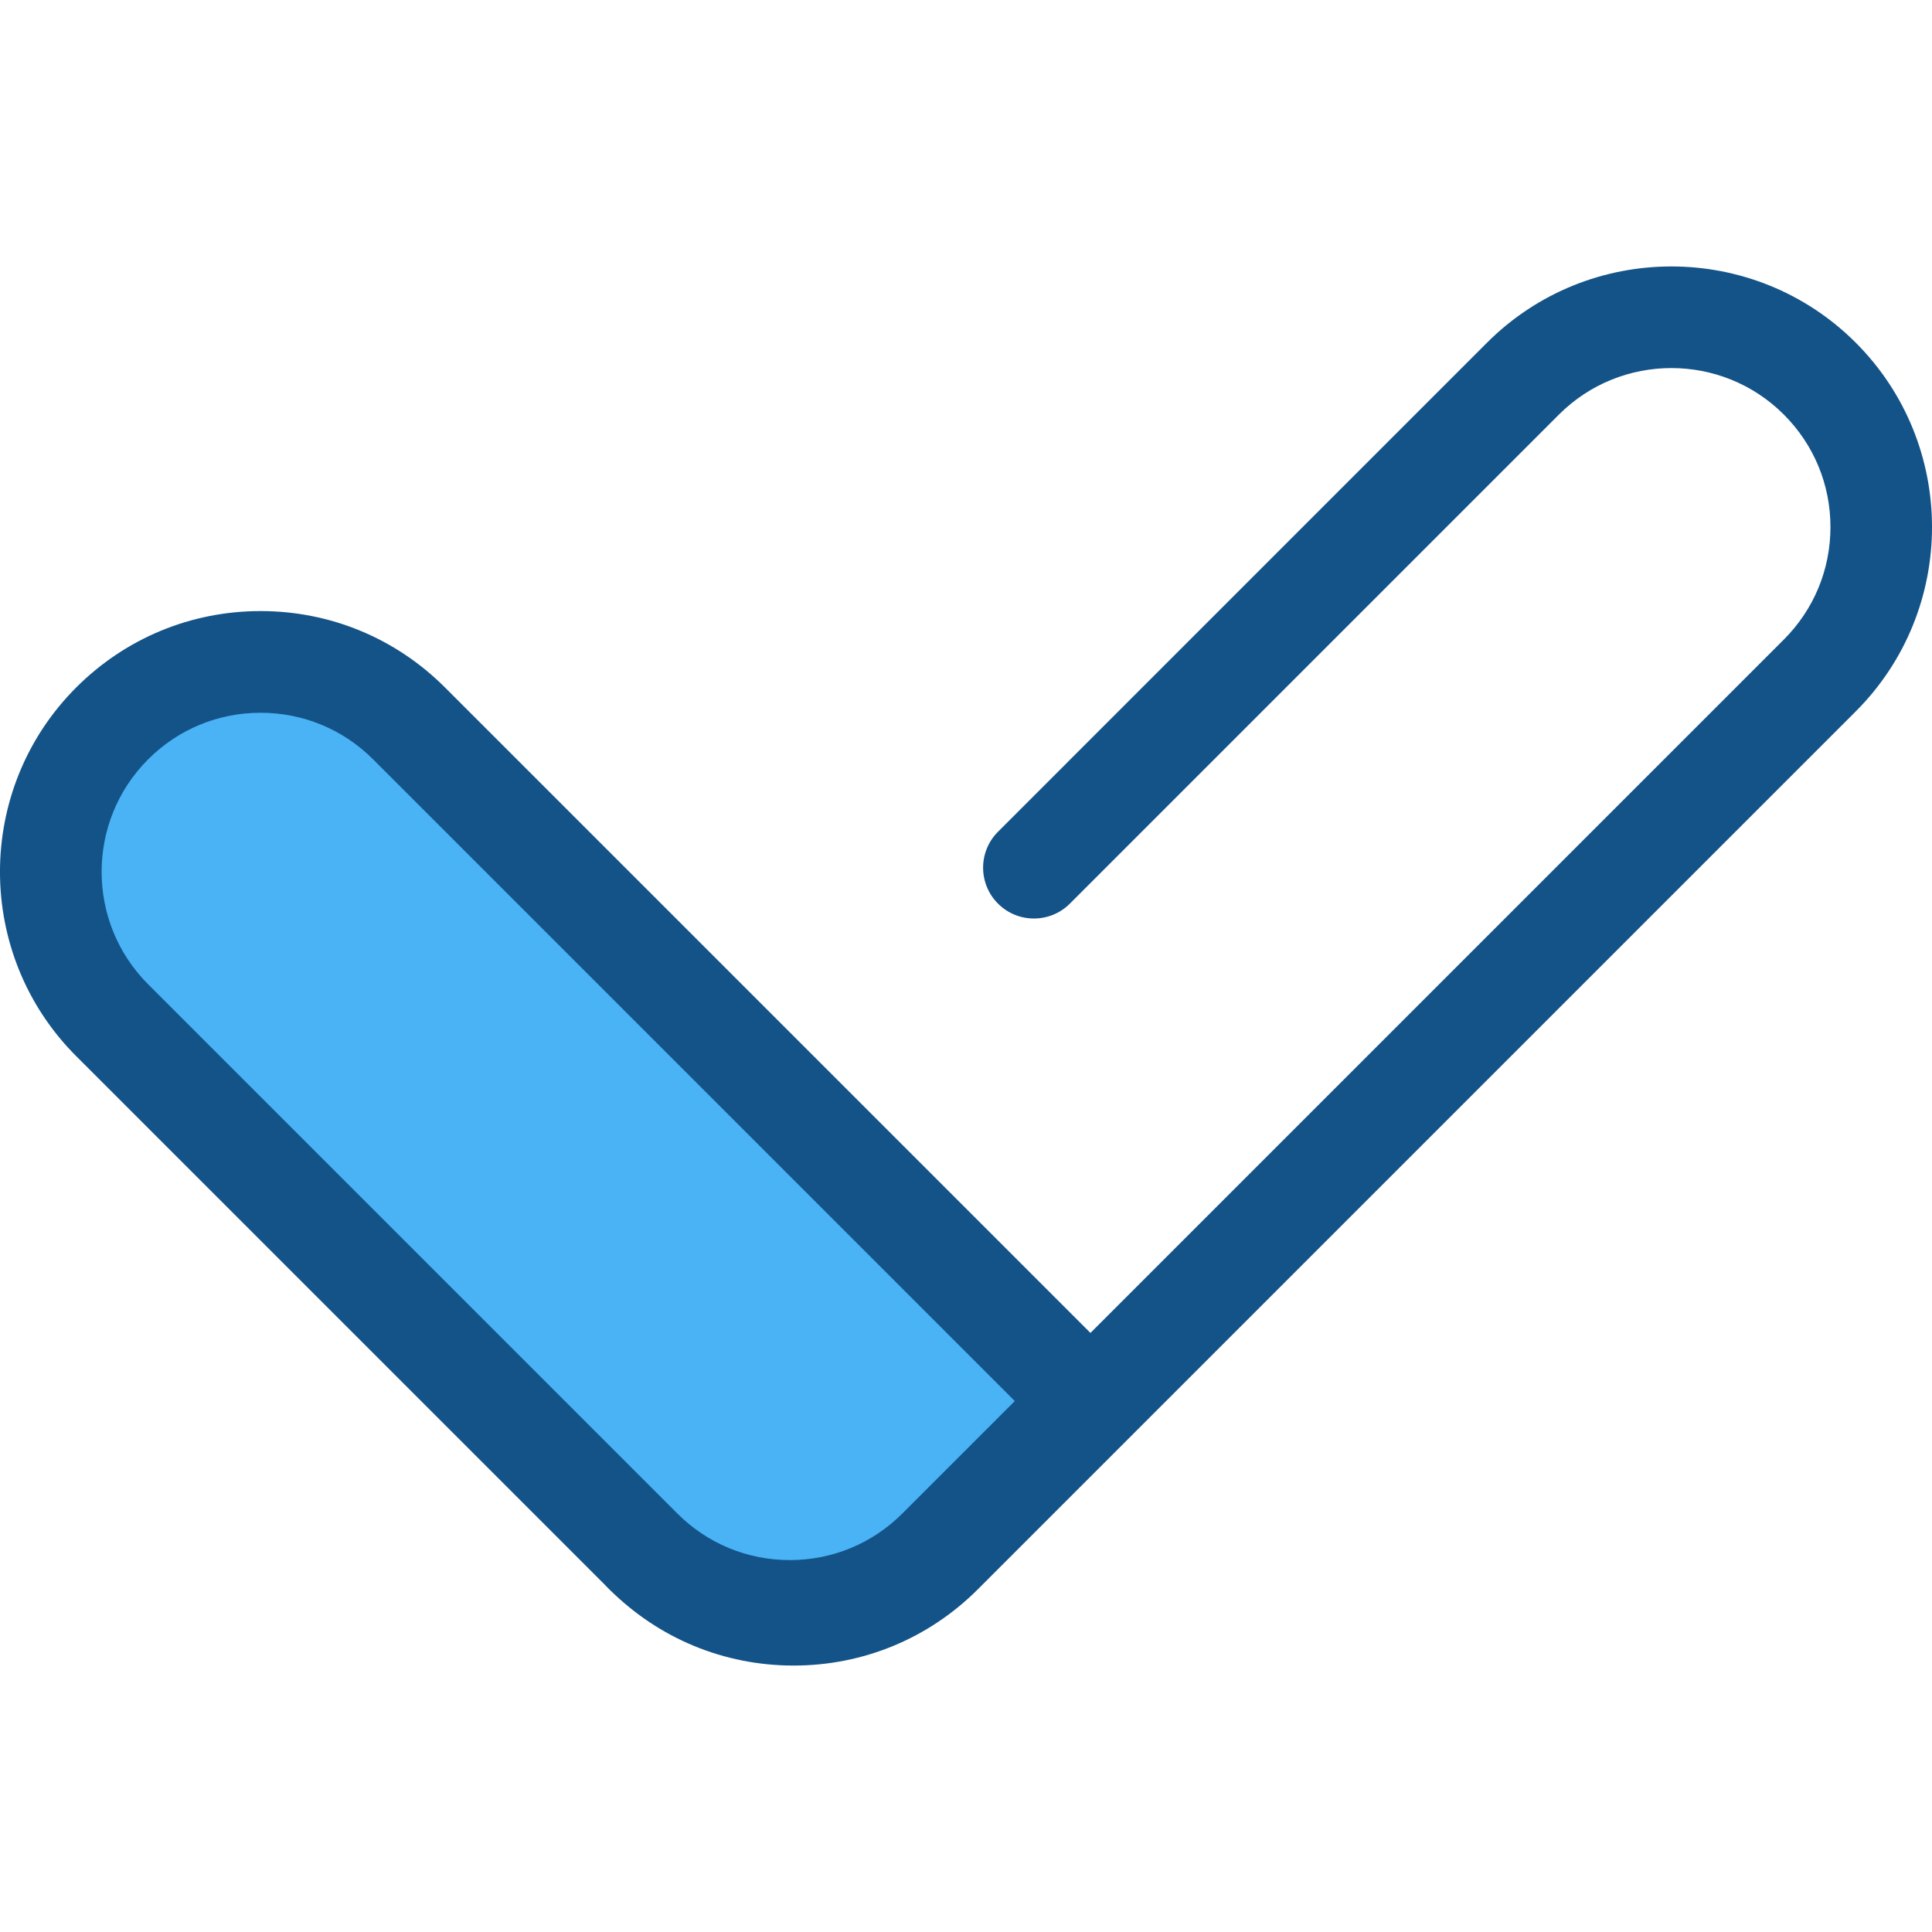 <svg version="1.2" baseProfile="tiny-ps" xmlns="http://www.w3.org/2000/svg" viewBox="0 0 512 512" width="512" height="512">
	<title>btn_success-svg</title>
	<style>
		tspan { white-space:pre }
		.shp0 { fill: #145388 } 
		.shp1 { fill: #49b3f6 } 
	</style>
	<path id="Layer" class="shp0" d="M210.32 441.39C191.86 441.39 174.51 434.2 161.46 421.15C156.2 415.89 156.2 407.36 161.46 402.1C166.72 396.84 175.25 396.84 180.51 402.1C188.47 410.06 199.06 414.44 210.32 414.44C221.58 414.44 232.16 410.06 240.12 402.1L472.74 169.48C480.7 161.52 485.09 150.93 485.09 139.67C485.09 128.42 480.7 117.83 472.74 109.87C456.31 93.43 429.57 93.43 413.13 109.87L283.53 239.47C278.27 244.73 269.74 244.73 264.48 239.47C259.22 234.21 259.22 225.68 264.48 220.42L394.08 90.81C421.02 63.88 464.85 63.88 491.79 90.81C518.74 117.76 518.74 161.59 491.79 188.53L259.17 421.15C246.13 434.2 228.77 441.39 210.32 441.39Z" />
	<path id="Layer" class="shp1" d="M287.98 371.29L248.65 410.62C226.92 432.34 191.71 432.34 169.98 410.62L29.73 270.37C8.01 248.65 8.01 213.43 29.73 191.71L29.73 191.71C51.45 169.99 86.67 169.99 108.39 191.71L287.98 371.29Z" />
	<path id="Layer" fill-rule="evenodd" class="shp0" d="M209.31 440.39C190.86 440.39 173.51 433.2 160.46 420.15L20.2 279.9C-6.74 252.96 -6.74 209.12 20.2 182.18C33.26 169.13 50.61 161.94 69.06 161.94C87.52 161.94 104.87 169.13 117.92 182.18L297.5 361.76C302.77 367.03 302.77 375.56 297.5 380.82L258.17 420.15C245.12 433.2 227.77 440.39 209.31 440.39ZM69.06 188.89C57.8 188.89 47.22 193.27 39.26 201.23C22.82 217.67 22.82 244.41 39.26 260.85L179.51 401.1C187.47 409.06 198.06 413.44 209.31 413.44C220.57 413.44 231.16 409.06 239.12 401.1L268.93 371.29L98.87 201.23C90.91 193.27 80.32 188.89 69.06 188.89Z" />
	<g id="Layer">
	</g>
</svg>